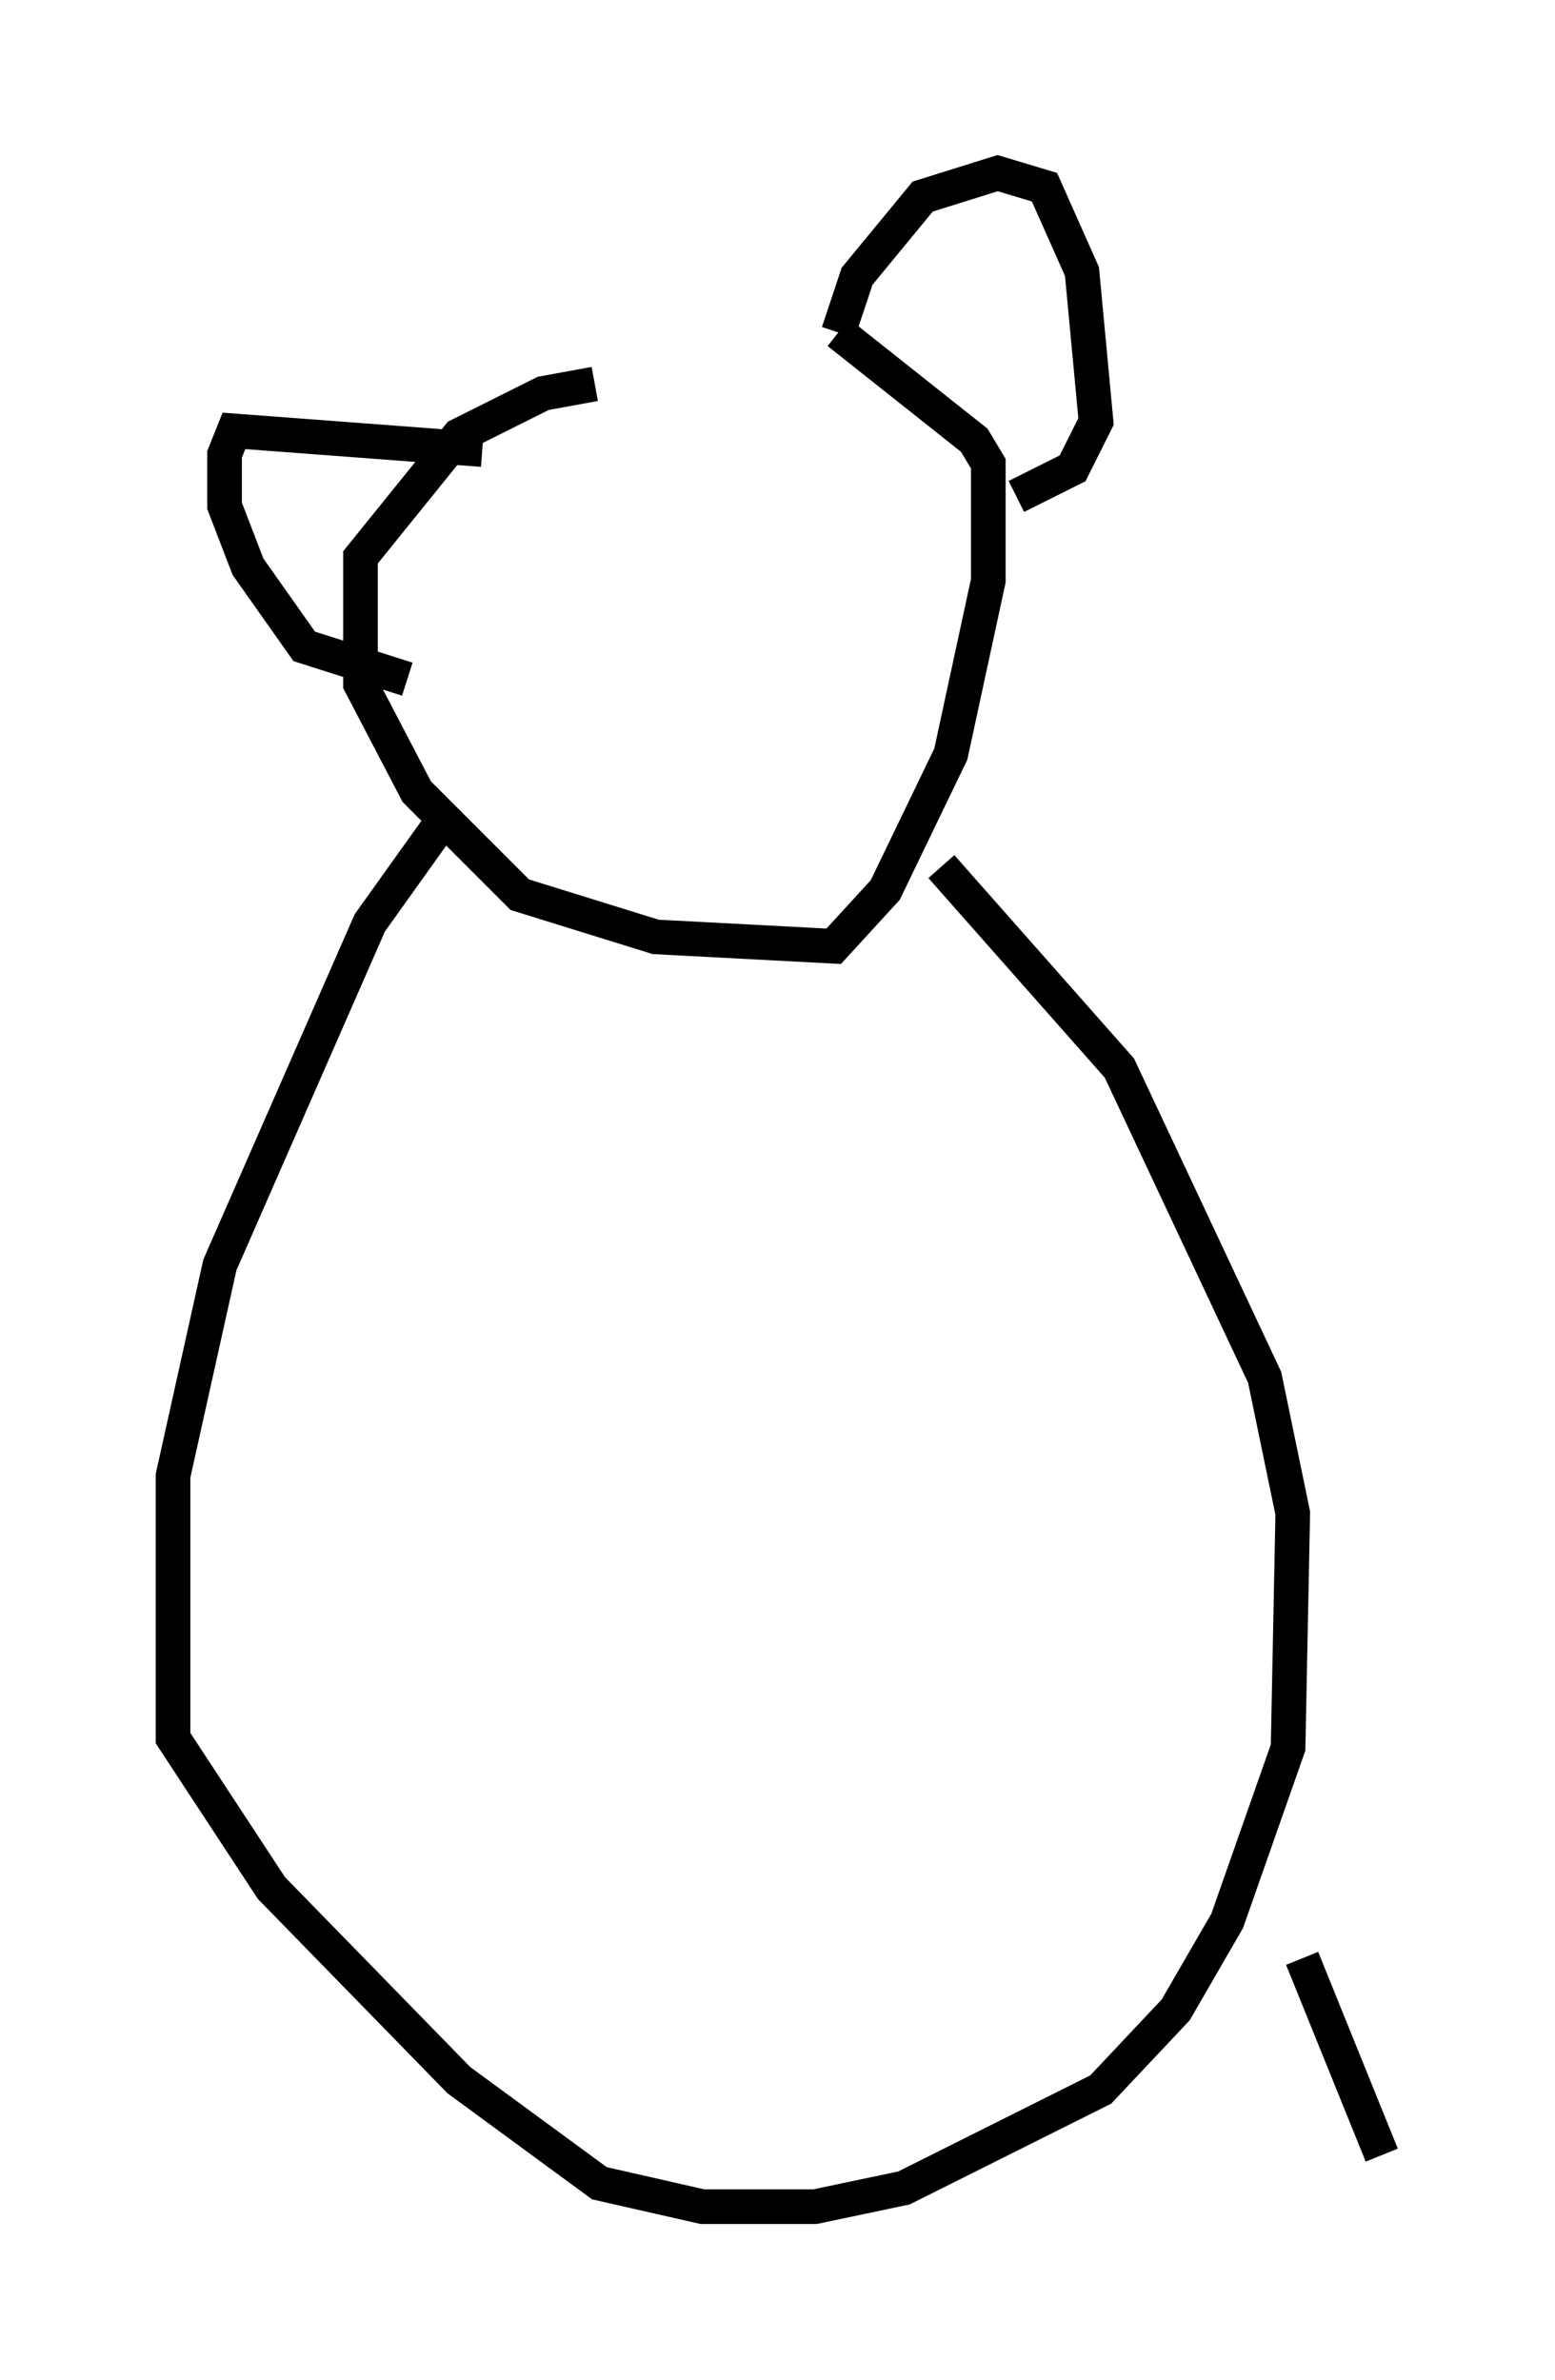 <?xml version="1.0" encoding="utf-8" ?>
<svg baseProfile="full" height="68.727" version="1.1" width="44.912" xmlns="http://www.w3.org/2000/svg" xmlns:ev="http://www.w3.org/2001/xml-events" xmlns:xlink="http://www.w3.org/1999/xlink"><defs /><rect fill="white" height="68.727" width="44.912" x="0" y="0" /><path d="M24.35, 10.954 m-7.172, 0.135 l-1.488, 0.271 -2.436, 1.218 l-2.842, 3.518 0.0, 3.654 l1.624, 3.112 2.977, 2.977 l3.924, 1.218 5.142, 0.271 l1.488, -1.624 1.894, -3.924 l1.083, -5.007 0.0, -3.383 l-0.406, -0.677 -3.924, -3.112 m0.0, 0.0 l0.541, -1.624 1.894, -2.3 l2.165, -0.677 1.353, 0.406 l1.083, 2.436 0.406, 4.33 l-0.677, 1.353 -1.624, 0.812 m-15.426, -1.353 l-7.172, -0.541 -0.271, 0.677 l0.0, 1.488 0.677, 1.759 l1.624, 2.3 2.977, 0.947 m0.947, 4.195 l-2.03, 2.842 -4.33, 9.878 l-1.353, 6.089 0.0, 7.578 l2.842, 4.33 5.413, 5.548 l4.059, 2.977 2.977, 0.677 l3.248, 0.0 2.571, -0.541 l5.683, -2.842 2.165, -2.3 l1.488, -2.571 1.759, -5.007 l0.135, -6.766 -0.812, -3.924 l-4.195, -8.931 -5.142, -5.819 m10.419, 31.529 l2.3, 5.683 " fill="none" stroke="black" stroke-width="1" /></svg>